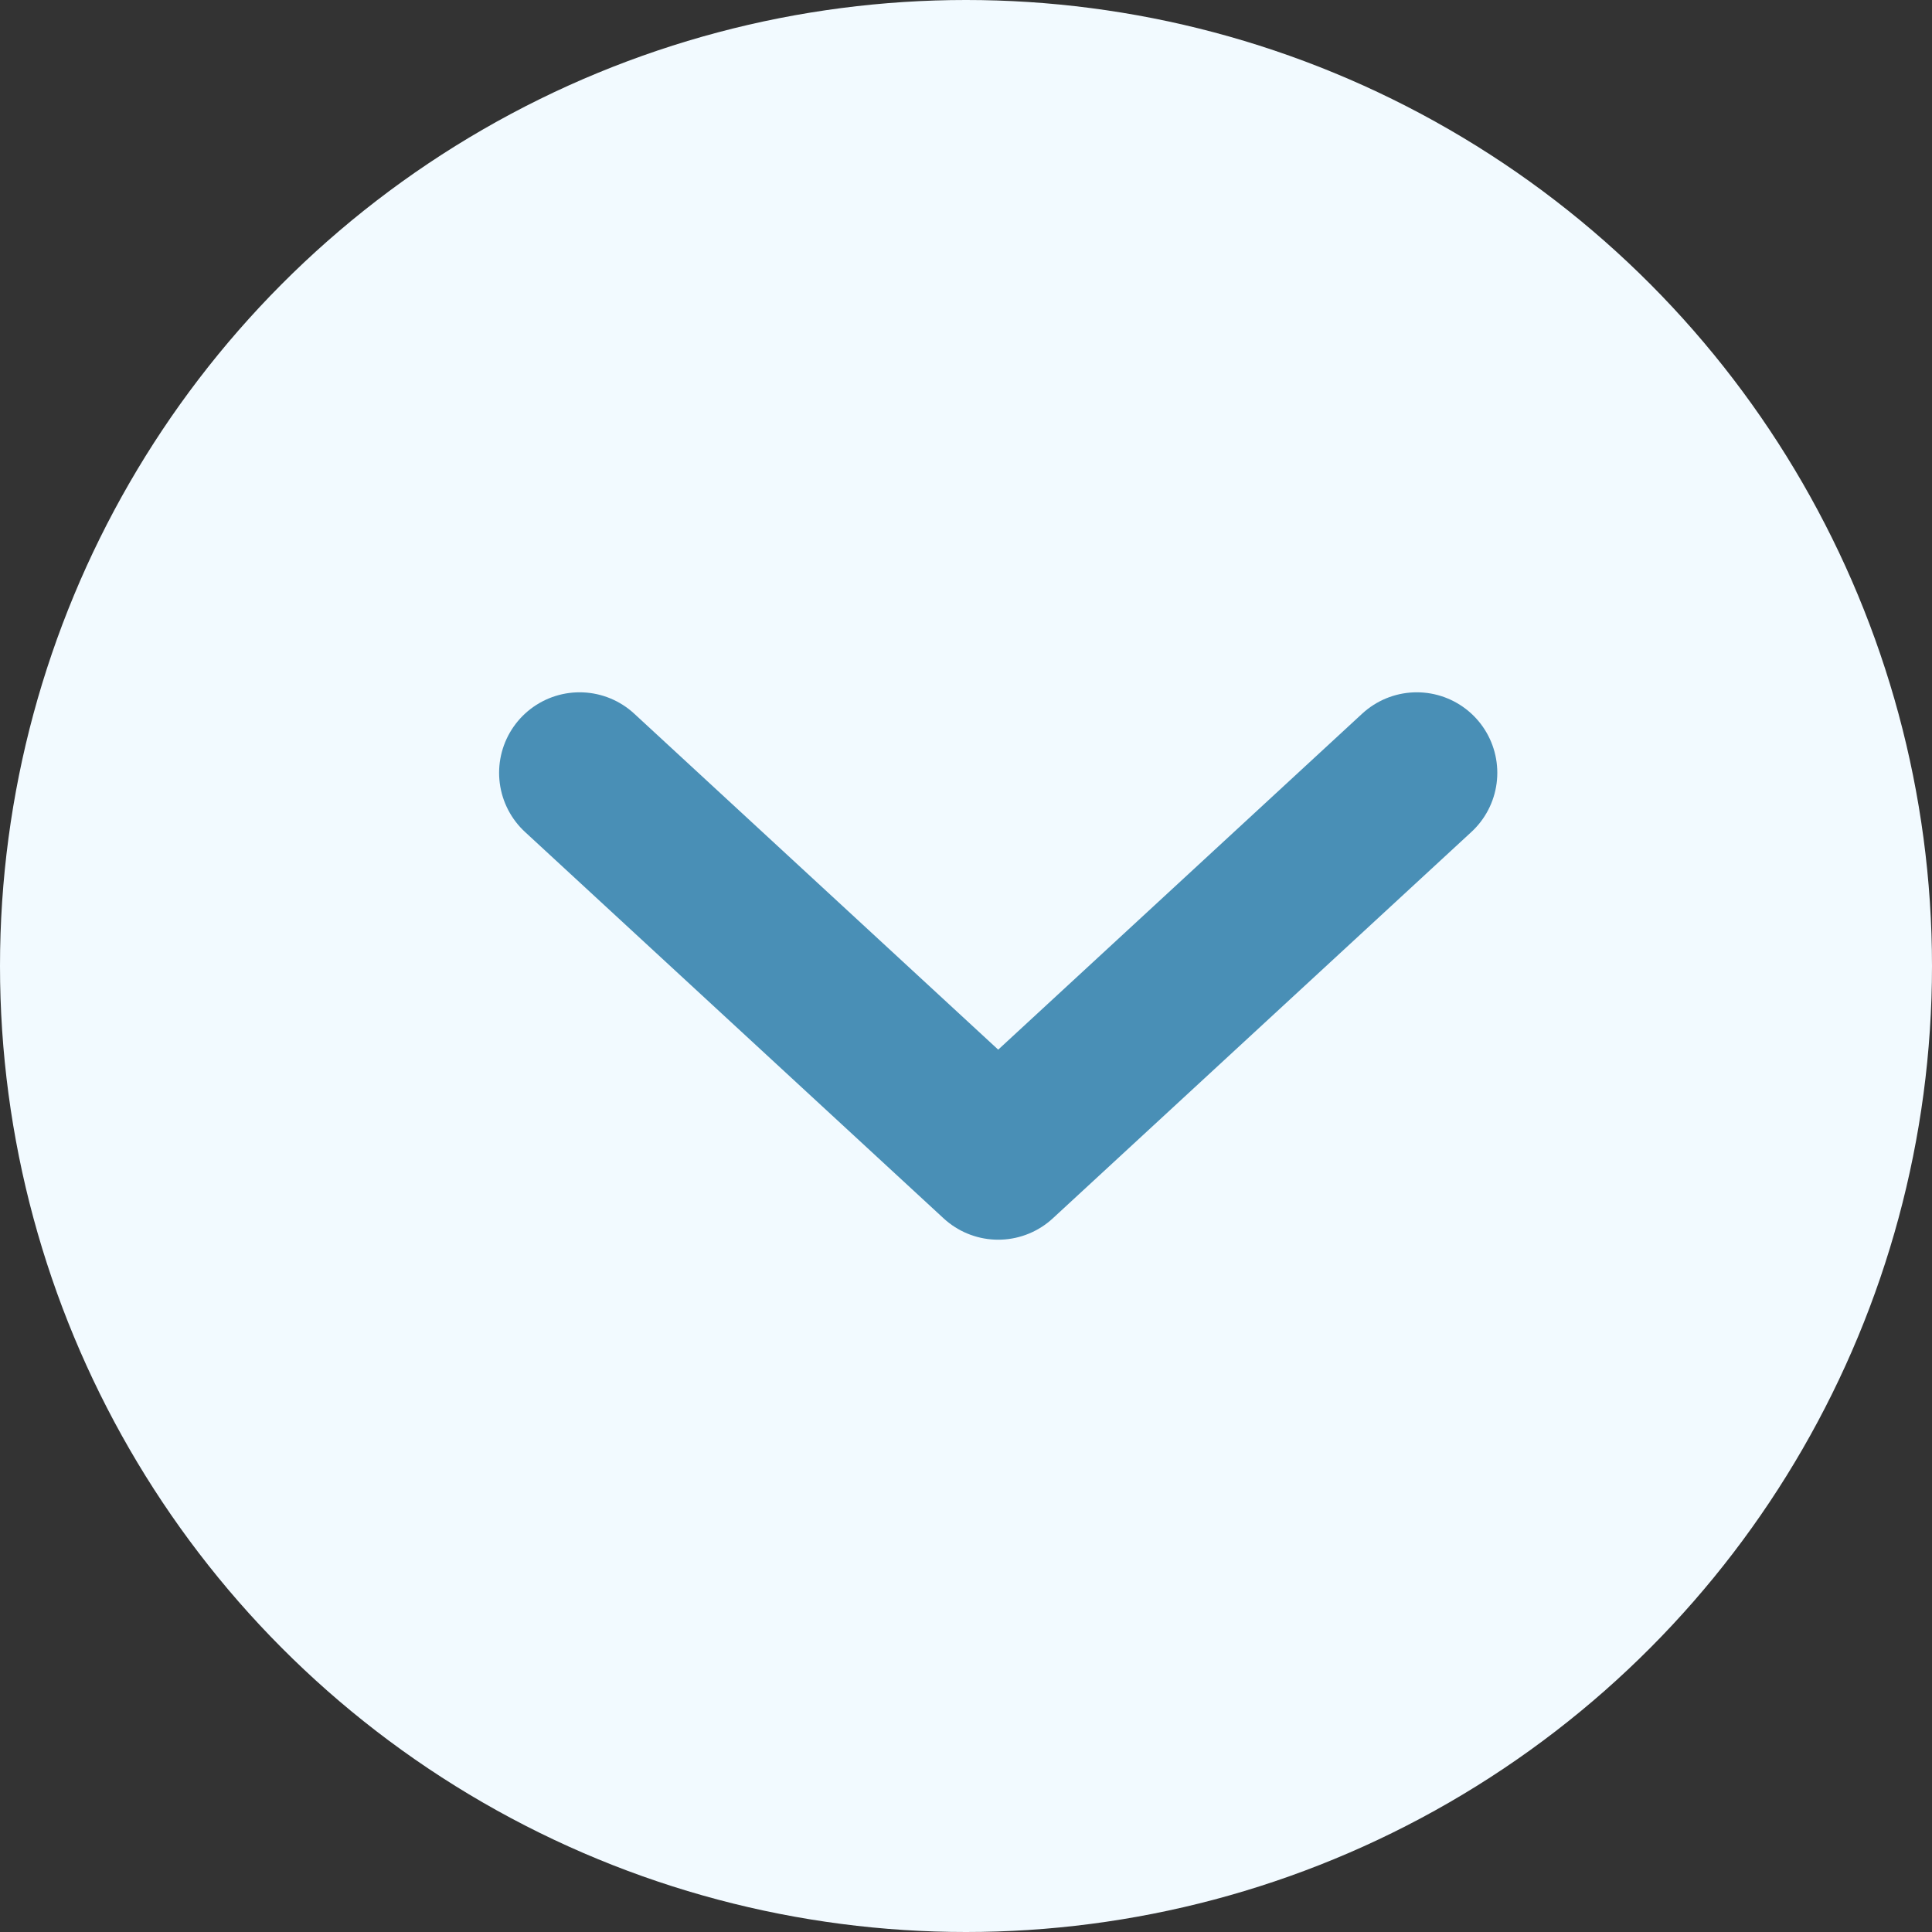 <svg width="30" height="30" viewBox="0 0 30 30" fill="none" xmlns="http://www.w3.org/2000/svg">
<rect x="0" y="0" width="30" height="30" fill="#333333" stroke="none"/>
<circle cx="15" cy="15" r="15" fill="#F2FAFF"/>
<path d="M9 12L15.5 18L22 12" stroke="#498FB6" stroke-width="2.5" stroke-linecap="round" stroke-linejoin="round"/>
</svg>
